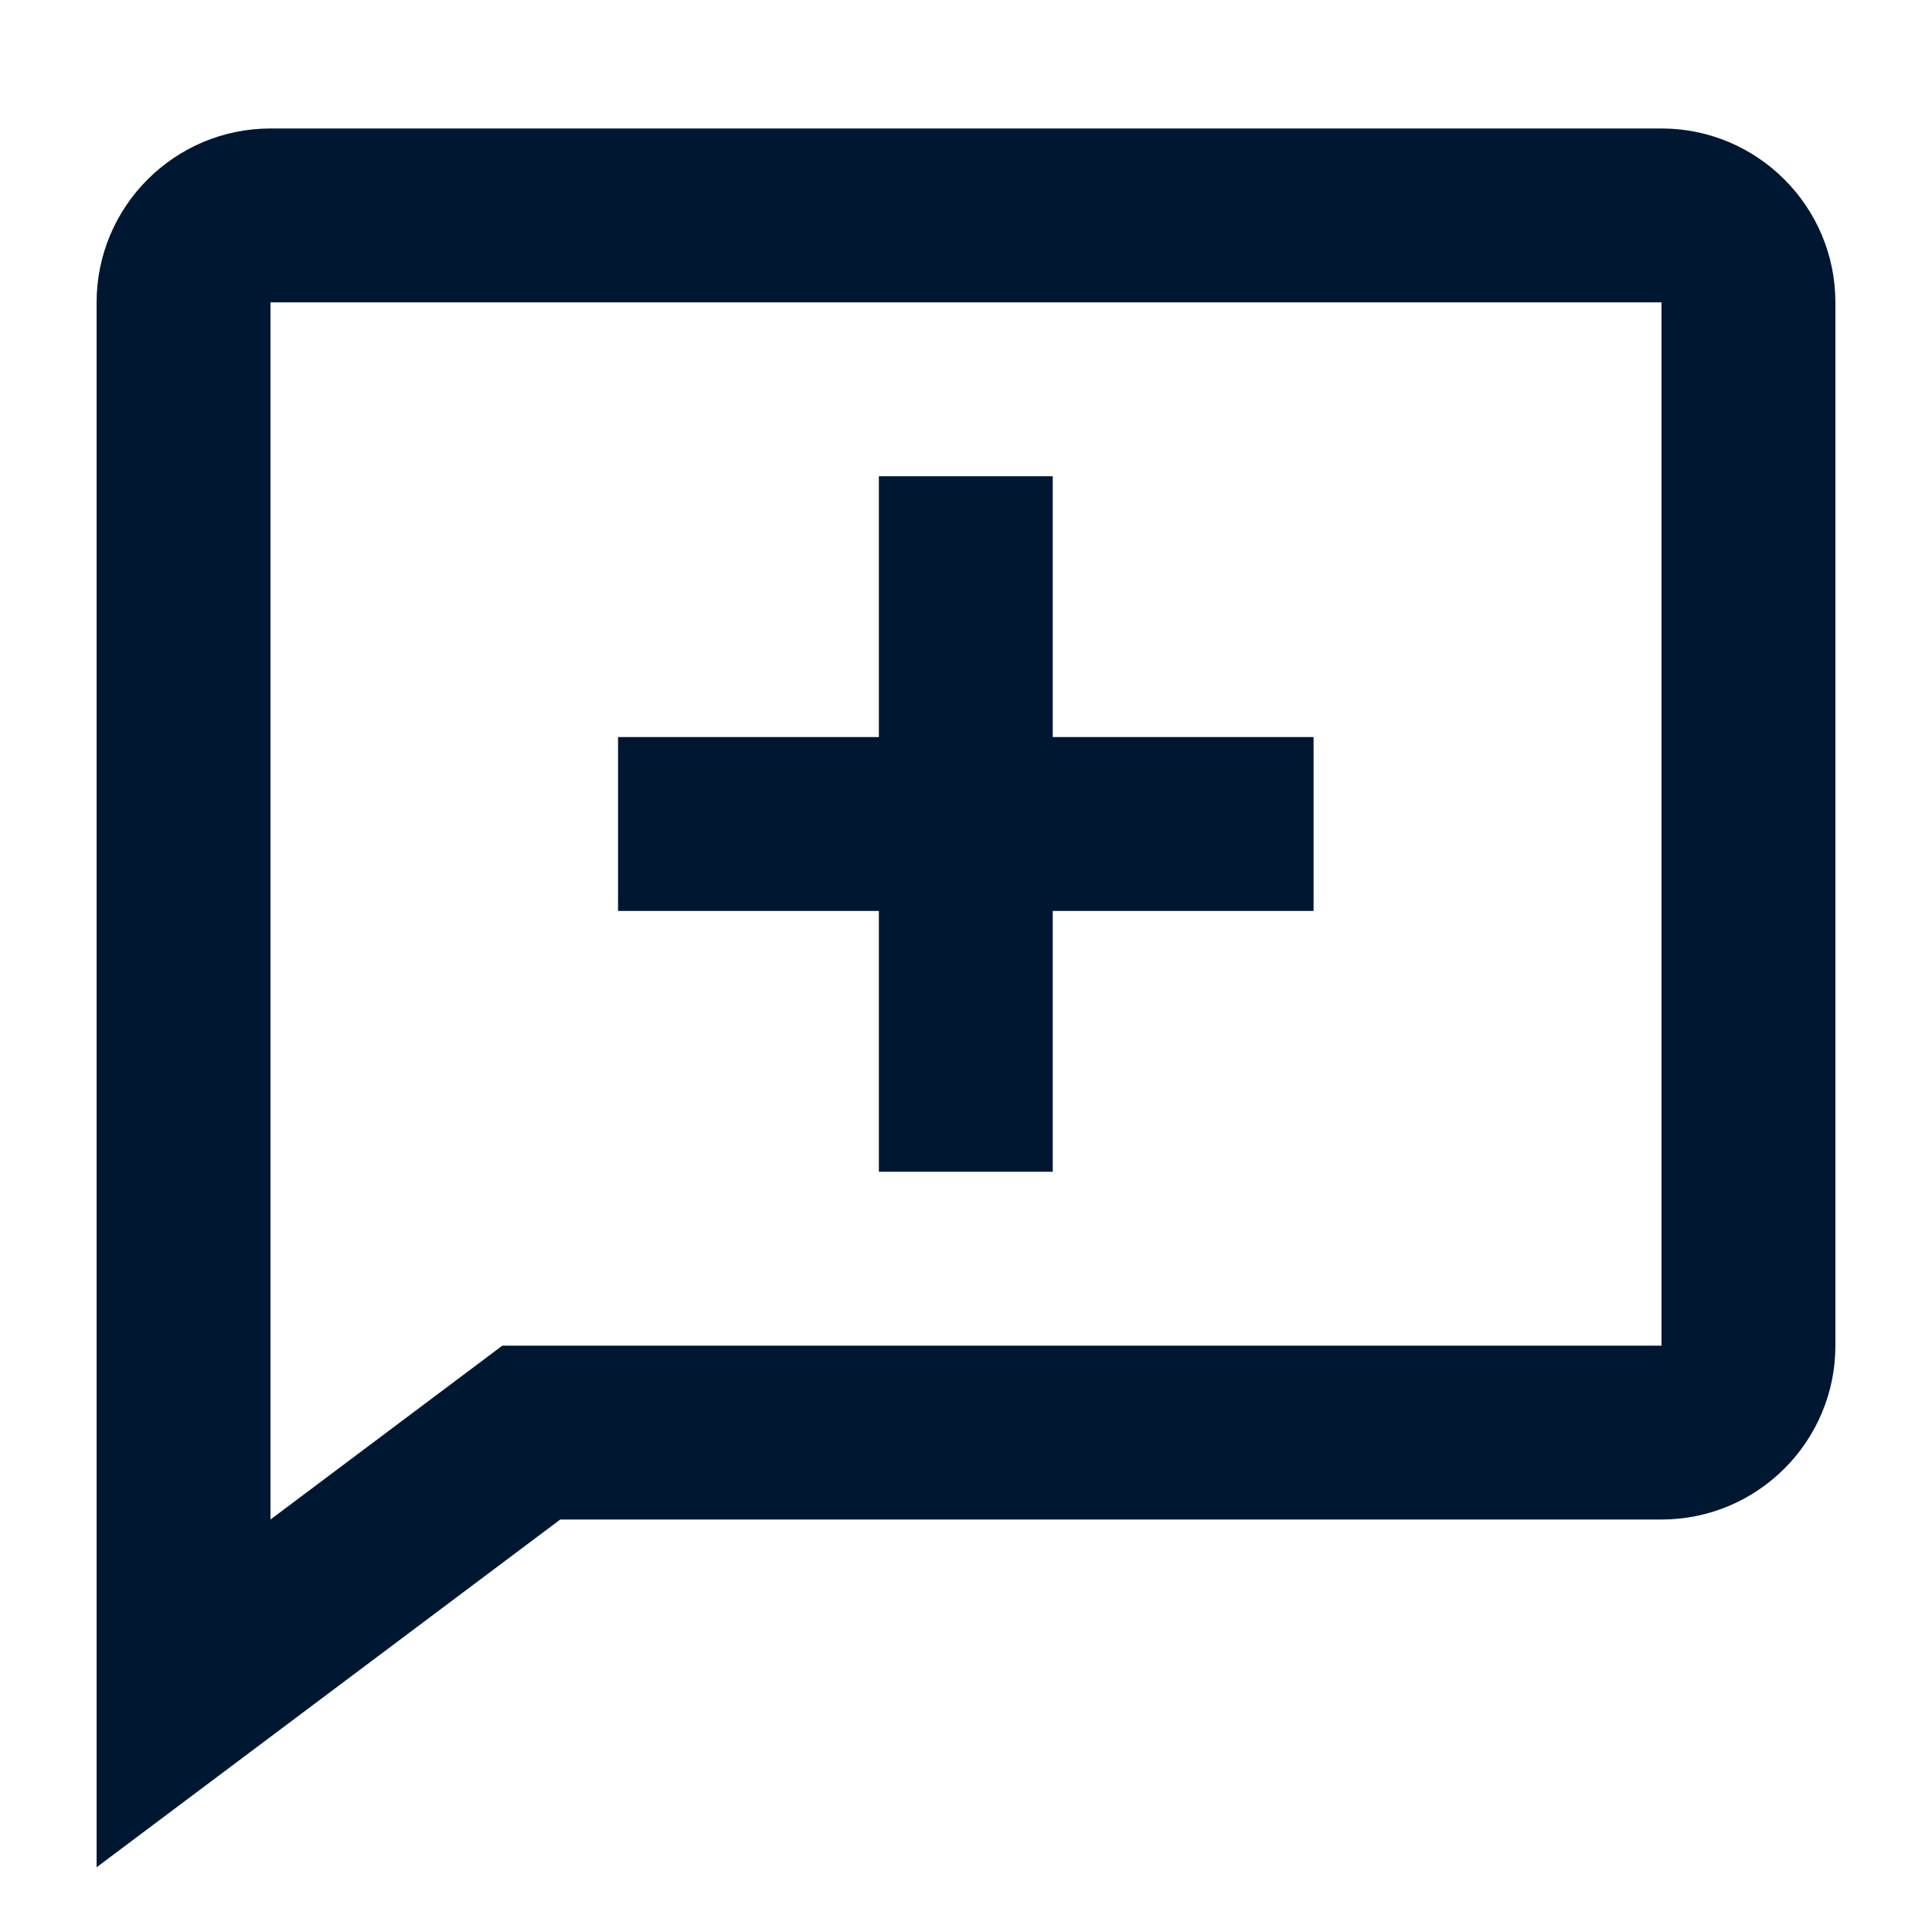 <svg width="5" height="5" viewBox="0 0 18 20" fill="none" xmlns="http://www.w3.org/2000/svg" class="w-3 md:w-5">
                                                <g clip-path="url(#clip0_11019_2053)">
                                                <path d="M9.898 8.93H9.398V9.43V11.63H8.598V9.43V8.93H8.098H5.898V8.13H8.098H8.598V7.63V5.43H9.398V7.63V8.13H9.898H12.098V8.93H9.898Z" stroke="#001732"></path>
                                                <path d="M4.8 15.23H4.633L4.5 15.33L0.5 18.33V3.13C0.5 2.414 1.083 1.83 1.8 1.83H16.2C16.917 1.83 17.5 2.414 17.5 3.13V13.93C17.5 14.647 16.917 15.23 16.2 15.23H4.8ZM16.2 14.43H16.7V13.93V3.13V2.63H16.2H1.8H1.3V3.13V15.73V16.73L2.1 16.13L4.367 14.43H16.2Z" stroke="#001732"></path>
                                                </g>
                                                <defs>
                                                <clipPath id="clip0_11019_2053">
                                                <rect width="18" height="19" fill="white" transform="translate(0 0.5)"></rect>
                                                </clipPath>
                                                </defs>
                                            </svg>
